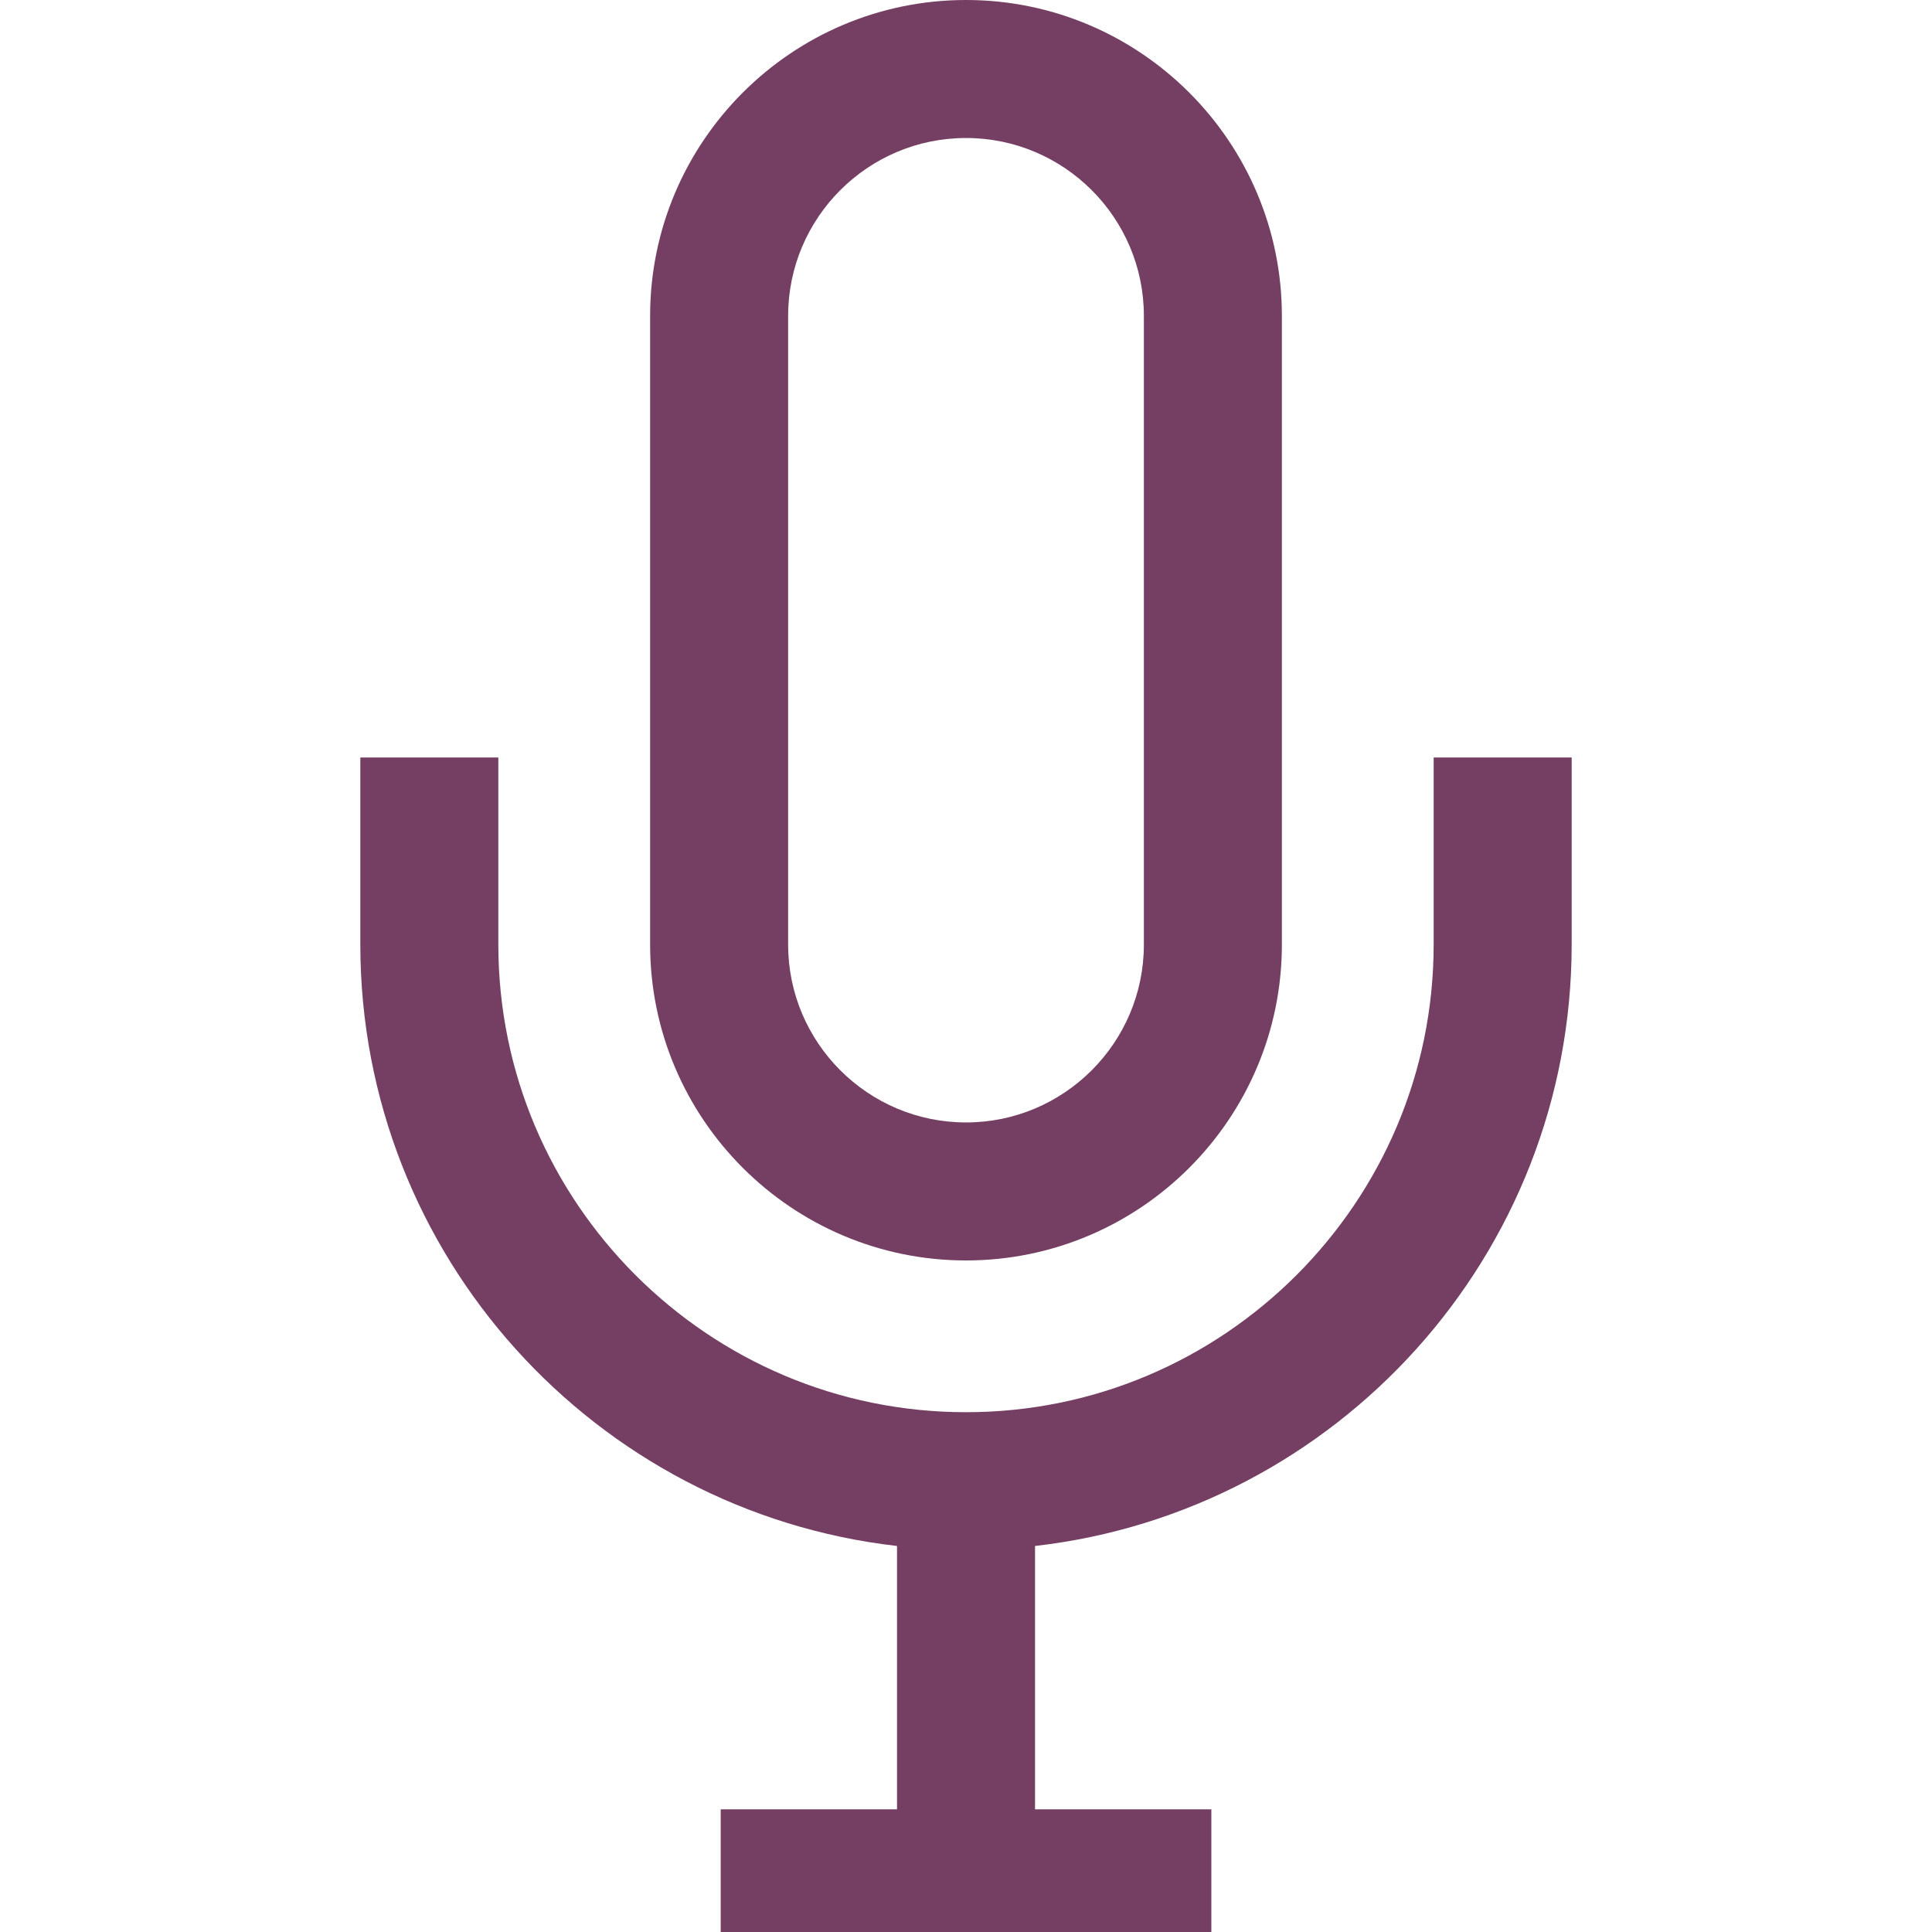 <!DOCTYPE svg PUBLIC "-//W3C//DTD SVG 1.1//EN" "http://www.w3.org/Graphics/SVG/1.1/DTD/svg11.dtd">
<!-- Uploaded to: SVG Repo, www.svgrepo.com, Transformed by: SVG Repo Mixer Tools -->
<svg height="800px" width="800px" version="1.1" id="_x32_" xmlns="http://www.w3.org/2000/svg" xmlns:xlink="http://www.w3.org/1999/xlink" viewBox="0 0 512 512" xml:space="preserve" fill="#000000">
<g id="SVGRepo_bgCarrier" stroke-width="0"/>
<g id="SVGRepo_tracerCarrier" stroke-linecap="round" stroke-linejoin="round"/>
<g id="SVGRepo_iconCarrier"> <style type="text/css"> .st0{fill:#753e63;} </style> <g> <path class="st0" d="M379.937,200.743v49.573c-0.012,34.204-13.87,65.085-36.346,87.596 c-22.513,22.478-53.382,36.335-87.586,36.335c-34.204,0-65.086-13.857-87.598-36.335c-22.476-22.511-36.333-53.393-36.345-87.596 v-49.573H95.49v49.573c0.035,82.37,62.275,150.266,142.23,159.384v69.787h-46.727V512h130.027v-32.513h-46.727V409.7 c79.942-9.119,142.182-77.014,142.218-159.384v-49.573H379.937z"/> <path class="st0" d="M256.006,334.032c46.155,0,83.704-37.561,83.704-83.716V83.716C339.71,37.561,302.161,0,256.006,0 c-46.156,0-83.717,37.561-83.717,83.716v166.599C172.289,296.471,209.85,334.032,256.006,334.032z M208.862,83.716 c0-26,21.144-47.144,47.144-47.144c25.988,0,47.132,21.144,47.132,47.144v166.599c0,26-21.144,47.144-47.132,47.144 c-26.001,0-47.144-21.144-47.144-47.144V83.716z"/> </g> </g>
</svg>